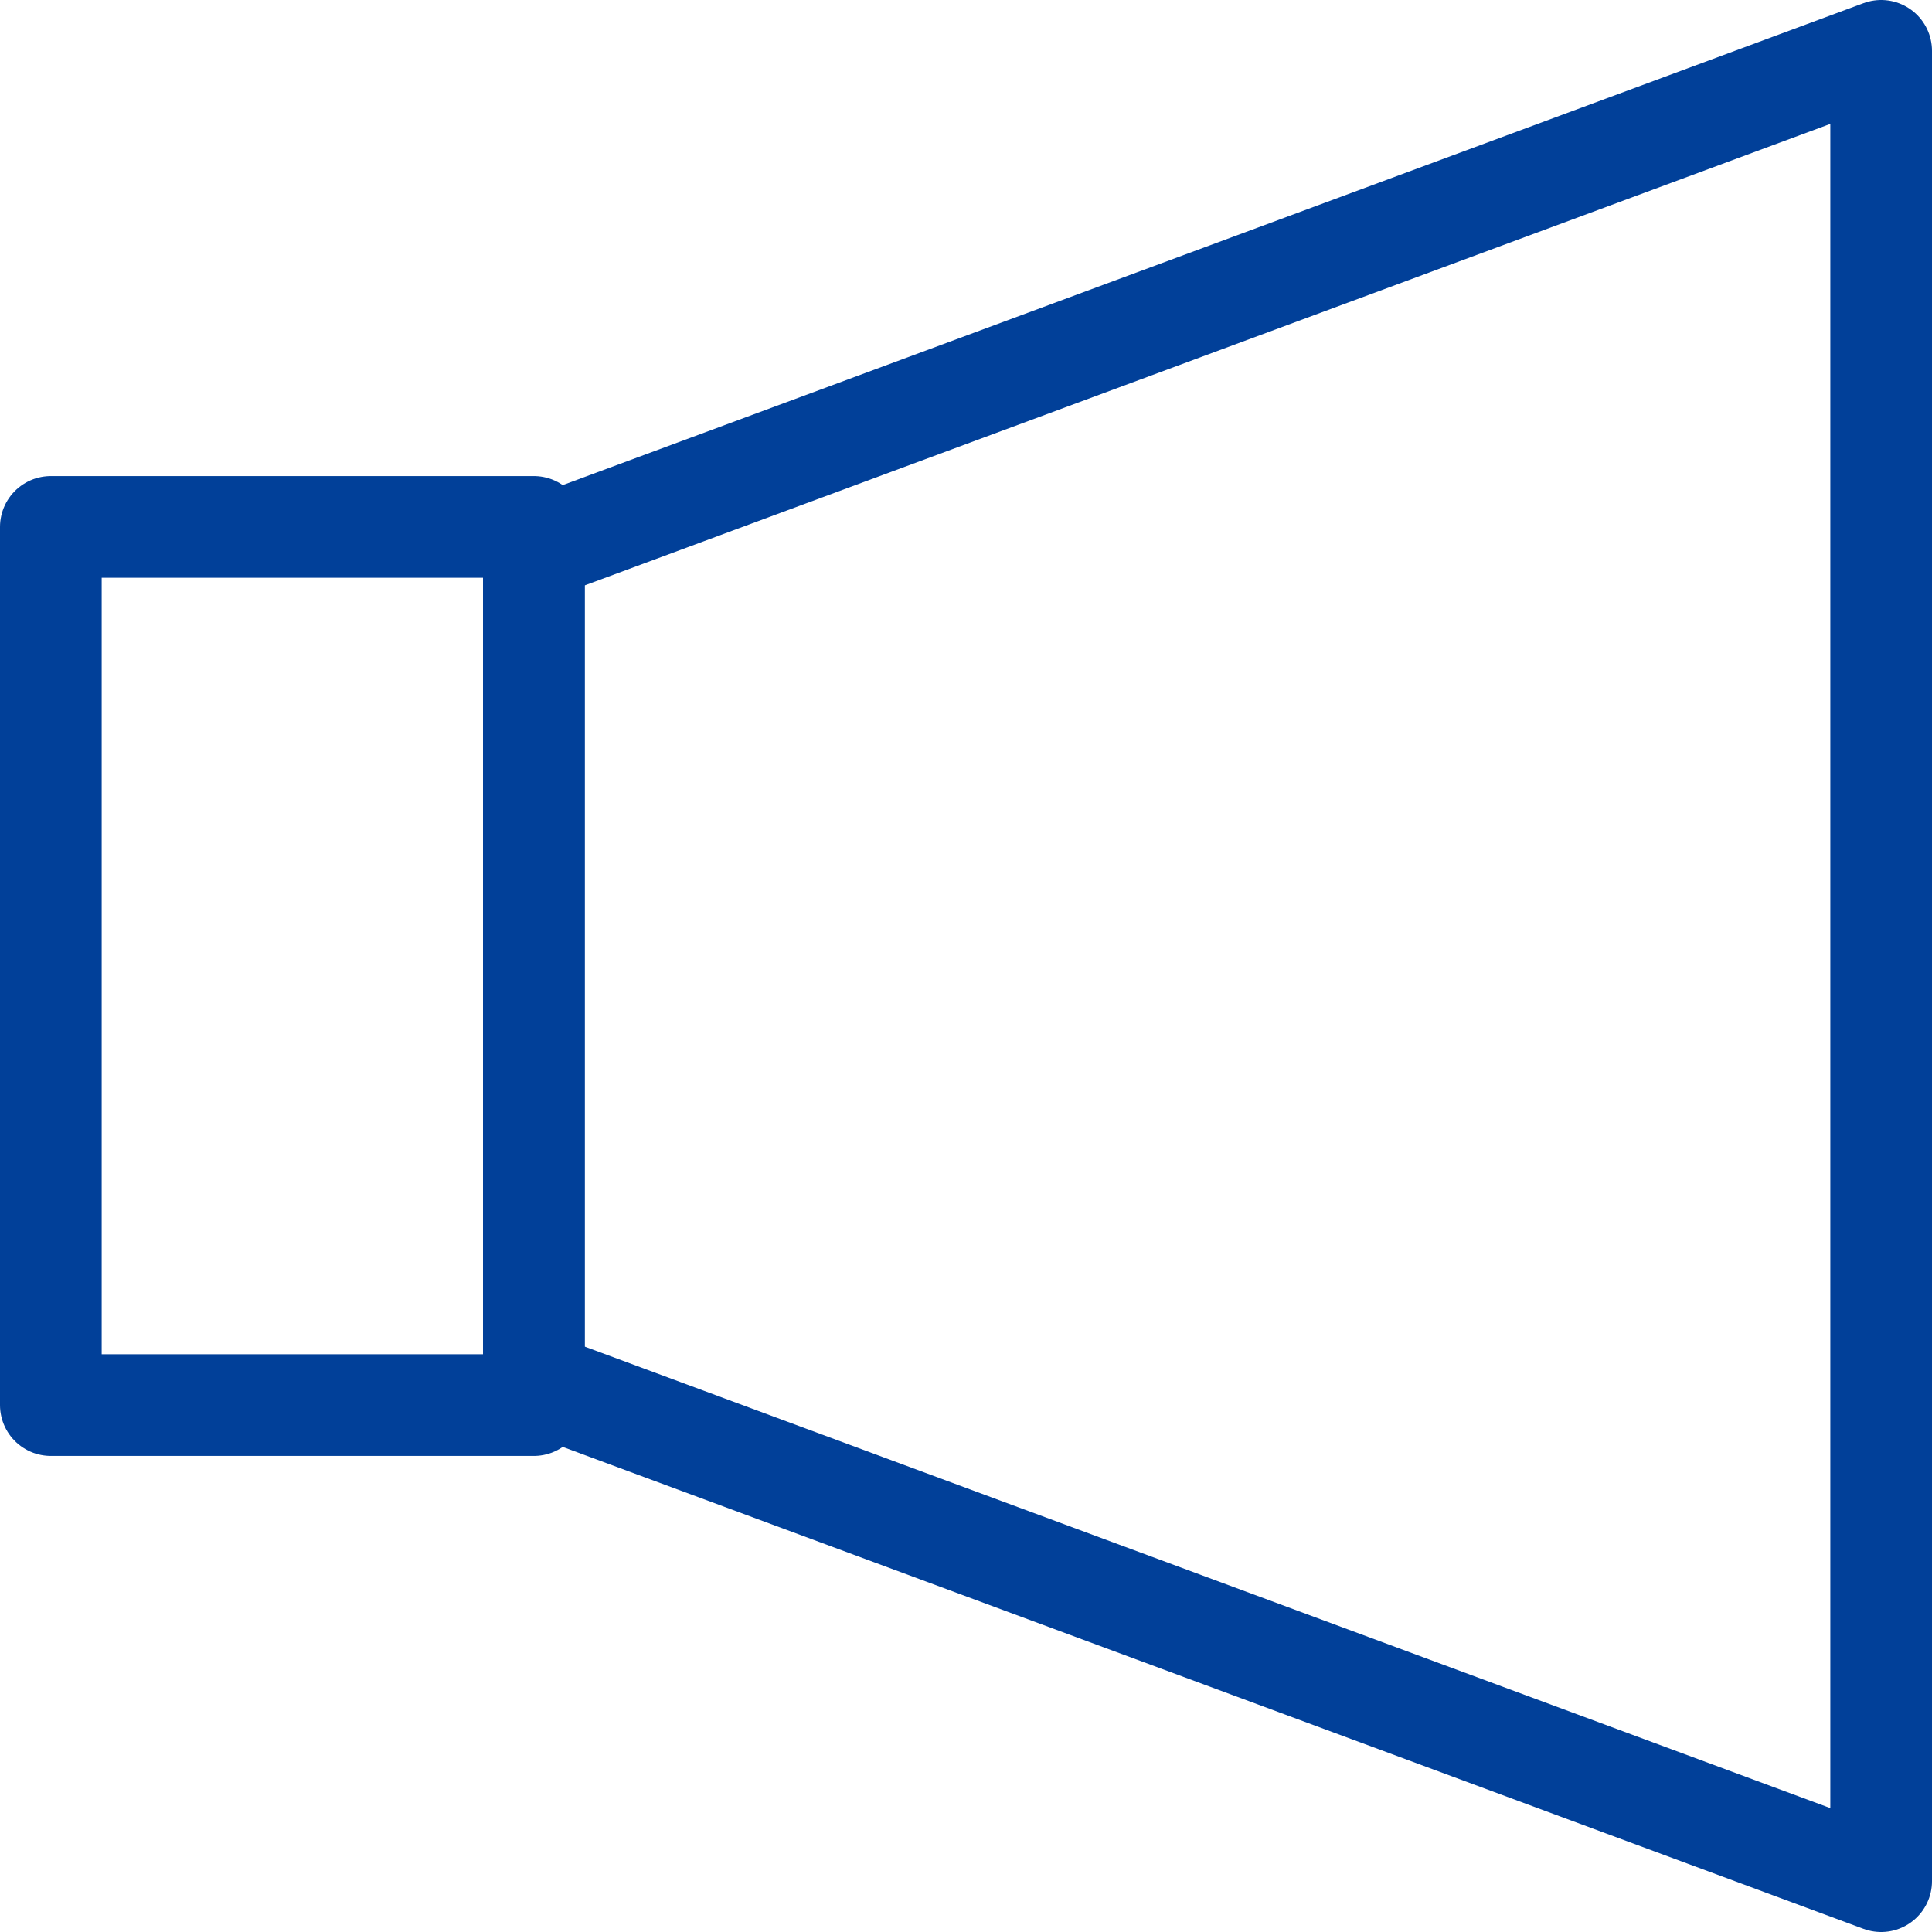 <svg xmlns="http://www.w3.org/2000/svg" width="19" height="19" viewBox="0 0 19 19">
  <g id="그룹_5047" data-name="그룹 5047" transform="translate(-614.5 -798.5)">
    <path id="패스_3287" data-name="패스 3287" d="M644.75,817l-13.25-4.909v-8.182L644.75,799Z" transform="translate(-11.75)" fill="none" stroke="#014099" stroke-linecap="round" stroke-linejoin="round" stroke-width="1"/>
    <rect id="사각형_2642" data-name="사각형 2642" width="4.75" height="8.636" transform="translate(615 803.682)" fill="none" stroke="#014099" stroke-linecap="round" stroke-linejoin="round" stroke-width="1"/>
  </g>
</svg>
